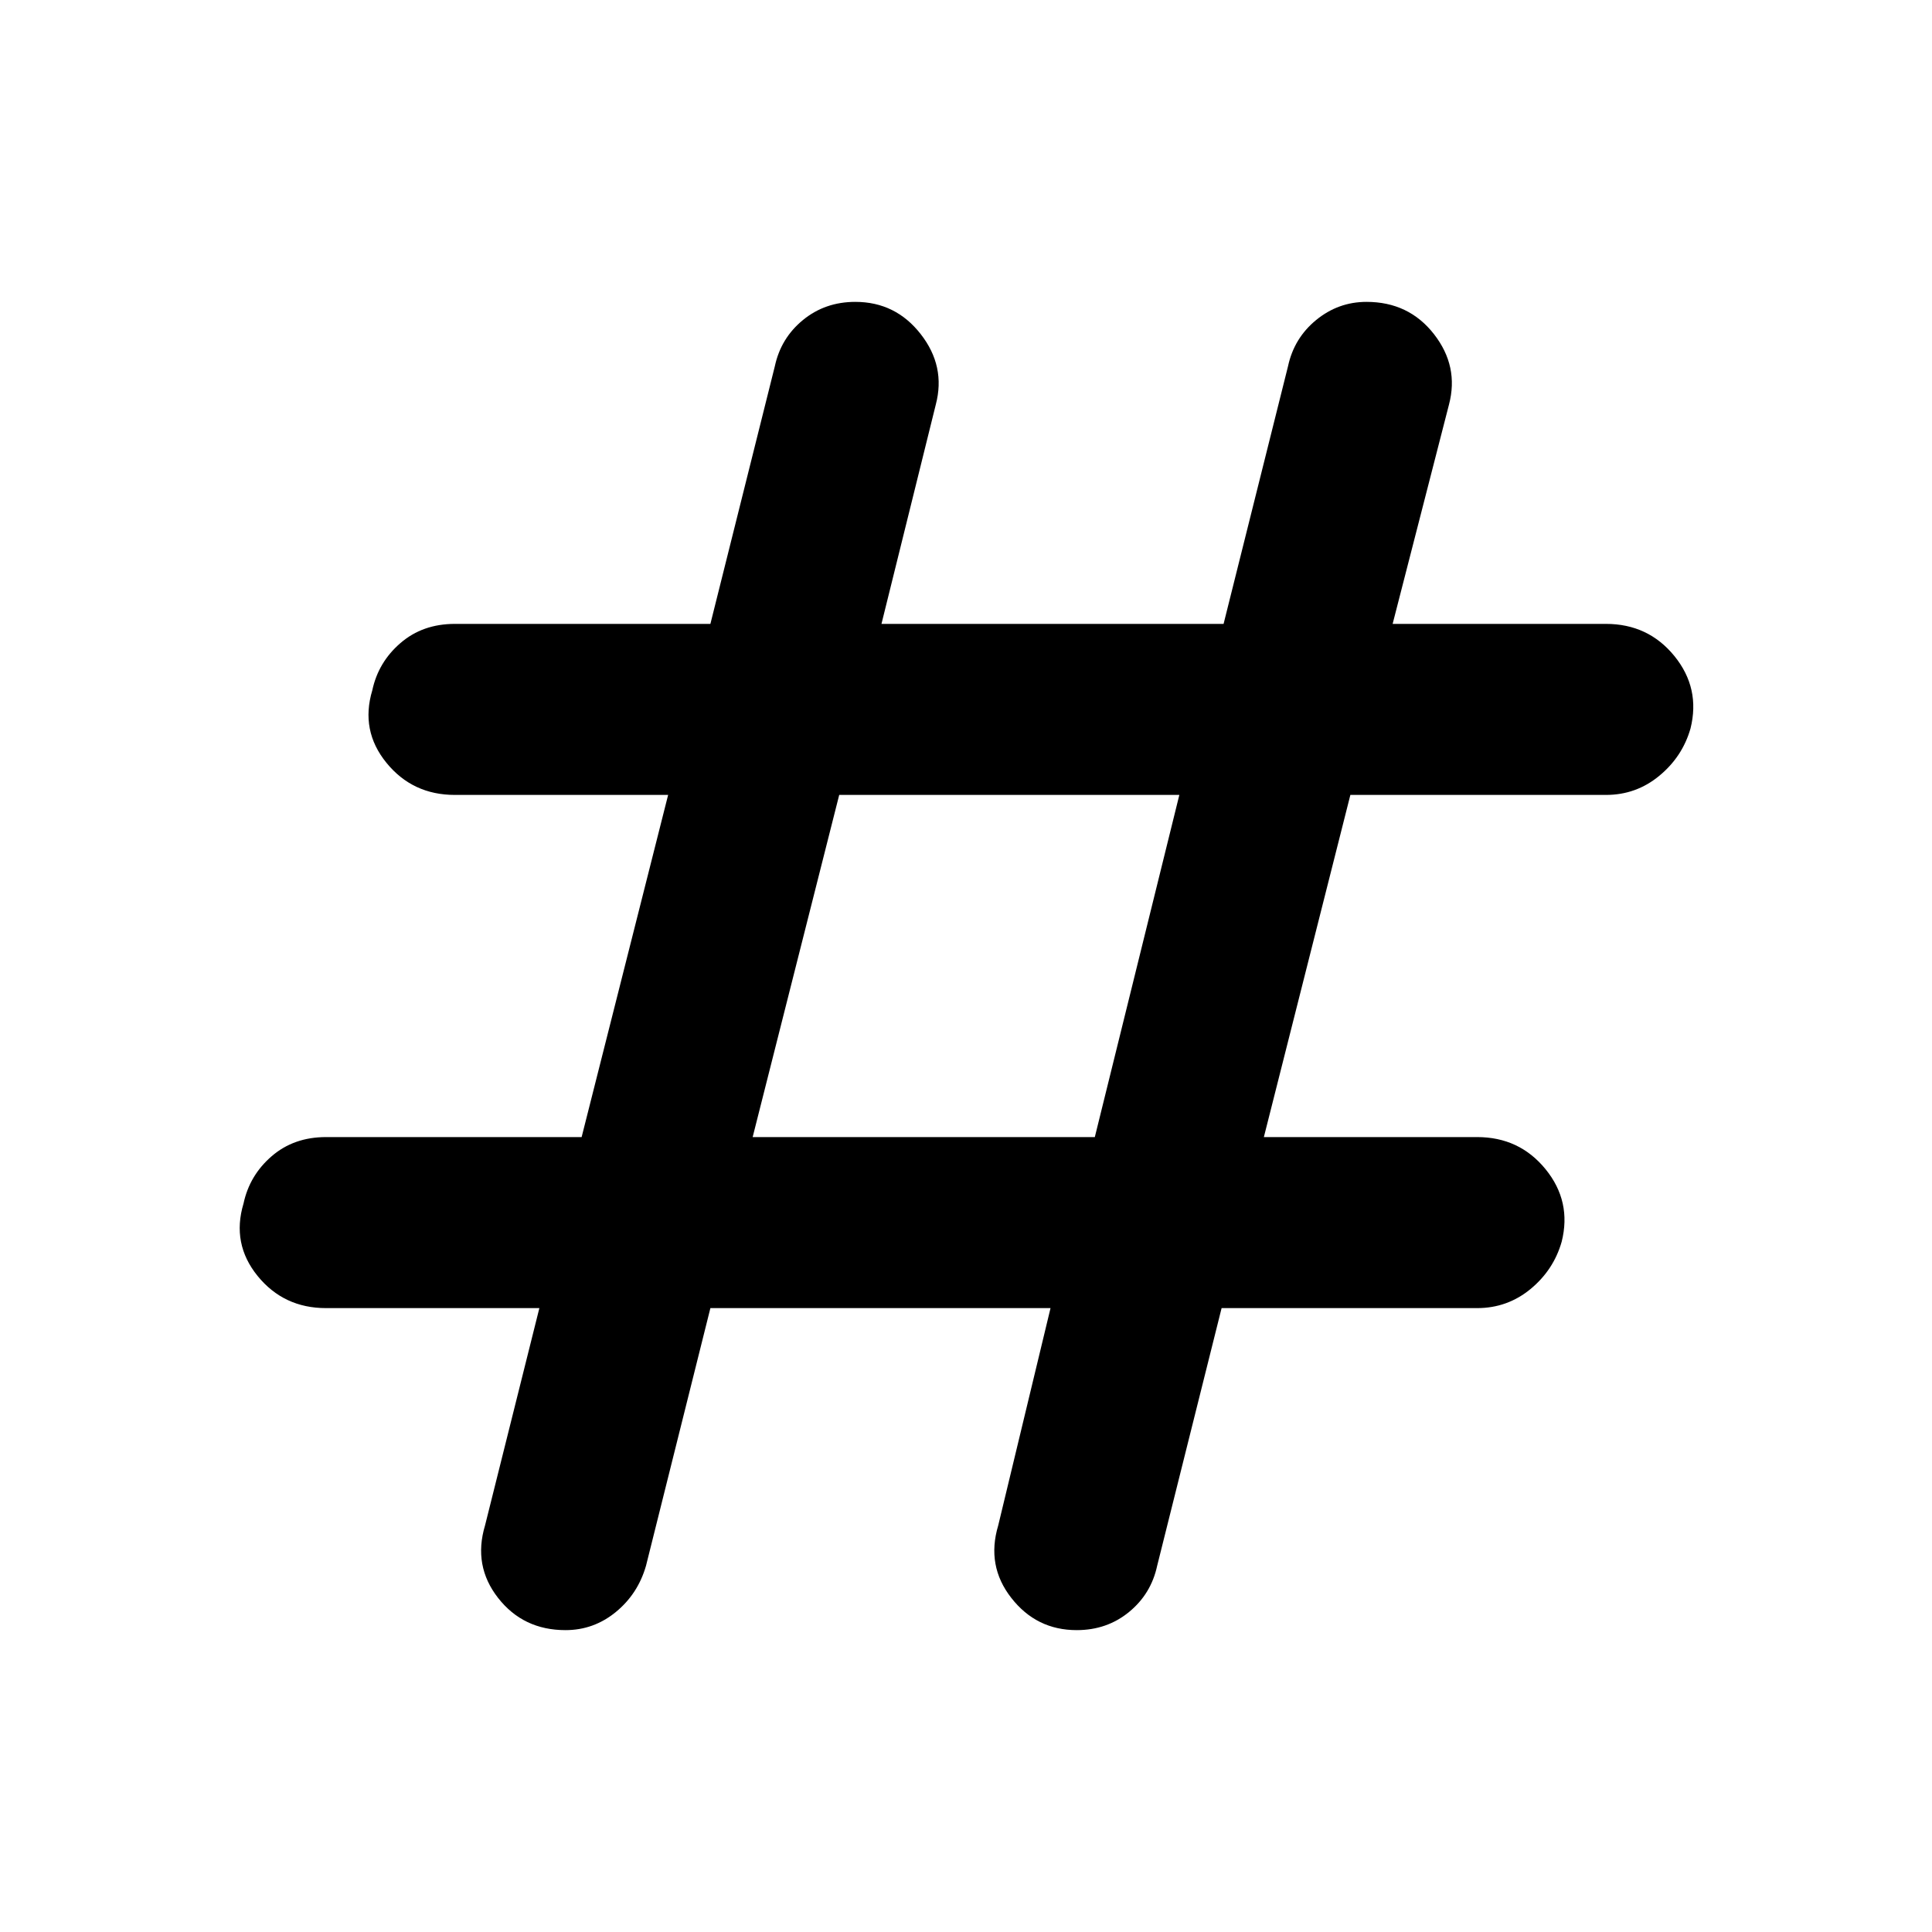 <svg xmlns="http://www.w3.org/2000/svg" height="40" width="40"><path d="M14.708 27.083 13.375 32.417Q13.208 33 12.75 33.375Q12.292 33.75 11.708 33.75Q10.833 33.75 10.312 33.083Q9.792 32.417 10.042 31.583L11.167 27.083H6.75Q5.875 27.083 5.333 26.417Q4.792 25.75 5.042 24.917Q5.167 24.333 5.625 23.938Q6.083 23.542 6.75 23.542H12.042L13.833 16.458H9.417Q8.542 16.458 8 15.792Q7.458 15.125 7.708 14.292Q7.833 13.708 8.292 13.313Q8.75 12.917 9.417 12.917H14.708L16.042 7.583Q16.167 7 16.625 6.625Q17.083 6.25 17.708 6.25Q18.542 6.25 19.062 6.917Q19.583 7.583 19.375 8.375L18.25 12.917H25.333L26.667 7.583Q26.792 7 27.25 6.625Q27.708 6.25 28.292 6.25Q29.167 6.25 29.688 6.917Q30.208 7.583 30 8.375L28.833 12.917H33.25Q34.125 12.917 34.667 13.583Q35.208 14.25 35 15.083Q34.833 15.667 34.354 16.062Q33.875 16.458 33.25 16.458H27.958L26.167 23.542H30.583Q31.458 23.542 32 24.208Q32.542 24.875 32.333 25.708Q32.167 26.292 31.688 26.688Q31.208 27.083 30.583 27.083H25.292L23.958 32.417Q23.833 33 23.375 33.375Q22.917 33.75 22.292 33.75Q21.458 33.75 20.938 33.083Q20.417 32.417 20.667 31.583L21.75 27.083ZM15.583 23.542H22.667L24.417 16.458H17.375Z"/></svg>